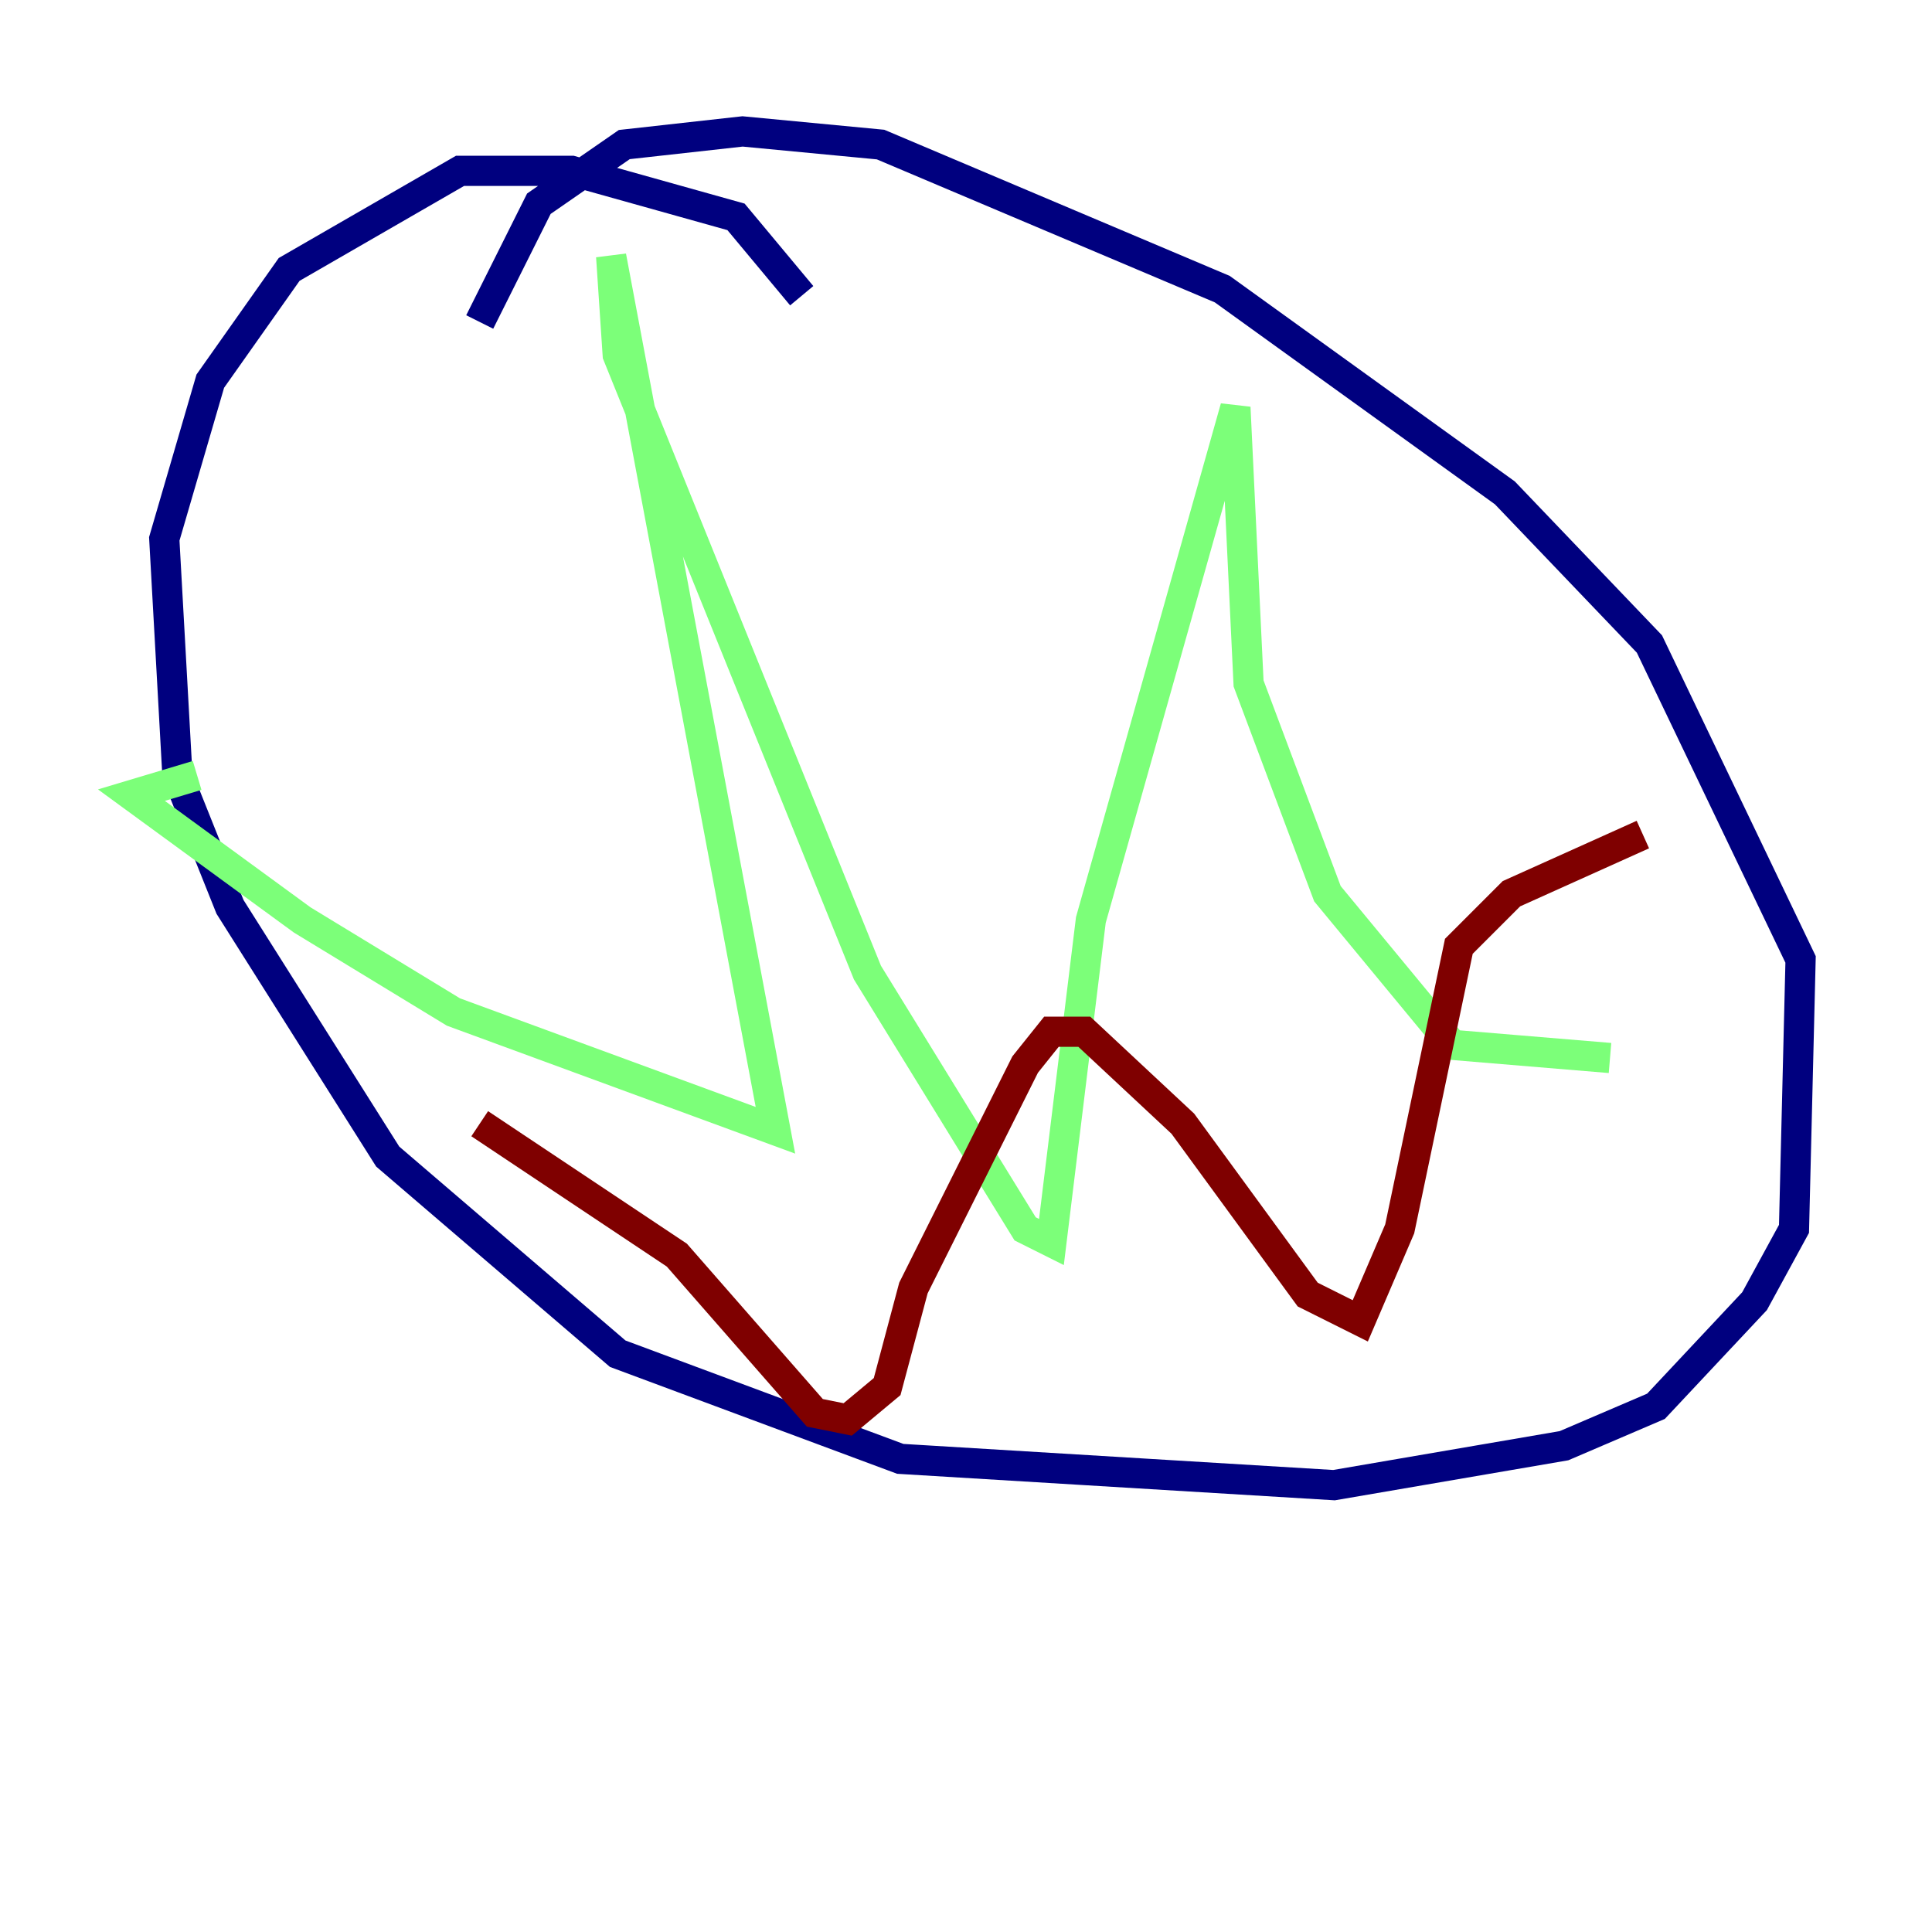 <?xml version="1.0" encoding="utf-8" ?>
<svg baseProfile="tiny" height="128" version="1.2" viewBox="0,0,128,128" width="128" xmlns="http://www.w3.org/2000/svg" xmlns:ev="http://www.w3.org/2001/xml-events" xmlns:xlink="http://www.w3.org/1999/xlink"><defs /><polyline fill="none" points="53.116,19.592 48.762,14.367 37.878,11.32 30.476,11.32 19.157,17.85 13.932,25.252 10.884,35.701 11.755,51.374 15.238,60.082 25.687,76.626 40.925,89.687 59.646,96.653 88.381,98.395 103.619,95.782 109.714,93.17 116.245,86.204 118.857,81.415 119.293,63.565 109.279,42.667 99.701,32.653 80.98,19.157 58.34,9.578 49.197,8.707 41.361,9.578 35.701,13.497 31.782,21.333" stroke="#00007f" stroke-width="2" /><polyline fill="none" points="13.061,51.374 8.707,52.68 20.027,60.952 30.041,67.048 51.374,74.884 40.49,16.98 40.925,23.51 57.469,64.435 67.918,81.415 69.66,82.286 72.272,60.952 81.85,26.993 82.721,45.279 87.946,59.211 96.218,69.225 106.667,70.095" stroke="#7cff79" stroke-width="2" /><polyline fill="none" points="31.782,74.449 44.843,83.156 53.986,93.605 56.163,94.041 58.776,91.864 60.517,85.333 67.918,70.531 69.66,68.354 71.837,68.354 78.367,74.449 86.639,85.769 90.122,87.51 92.735,81.415 96.653,62.694 100.136,59.211 108.844,55.292" stroke="#7f0000" stroke-width="2" /></svg>